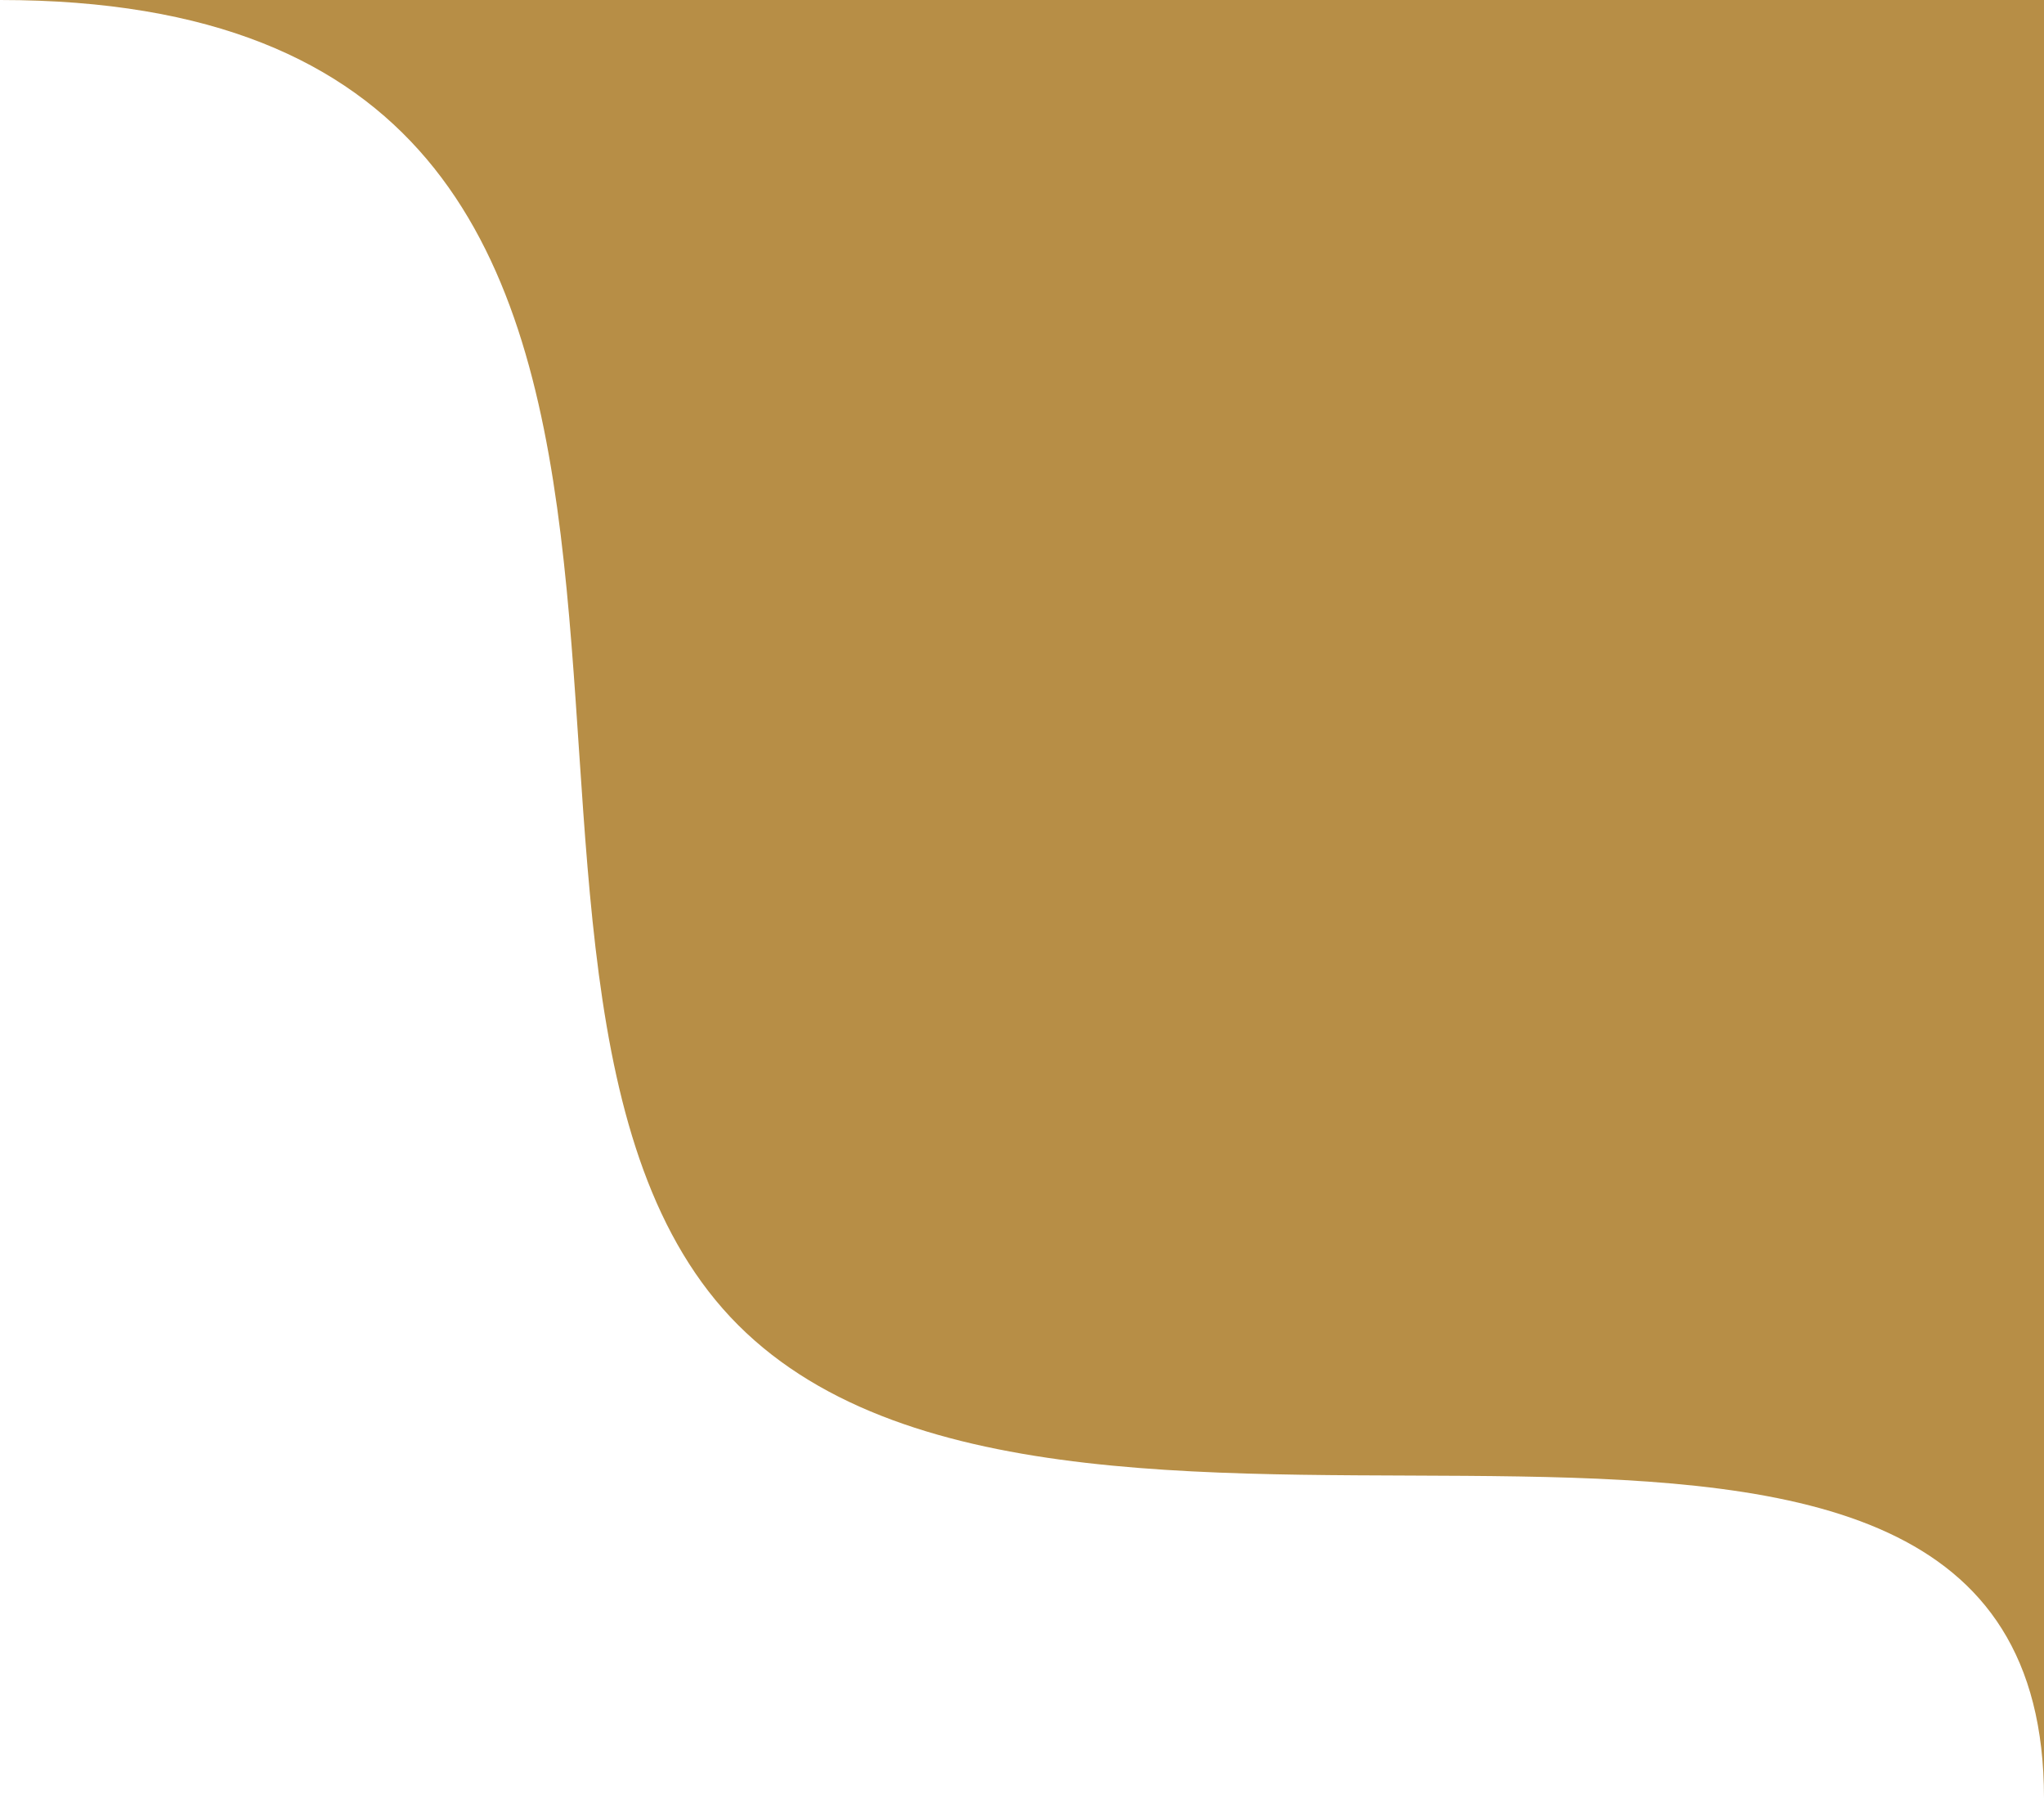 <svg width="54" height="48" viewBox="0 0 54 48" fill="none" xmlns="http://www.w3.org/2000/svg">
<path d="M0 0L54.5 0L54 47.5C54 32.5 28.501 44 19.5 35C10.5 25.999 22.5 0 0 0Z" fill="#B78E46"/>
</svg>
